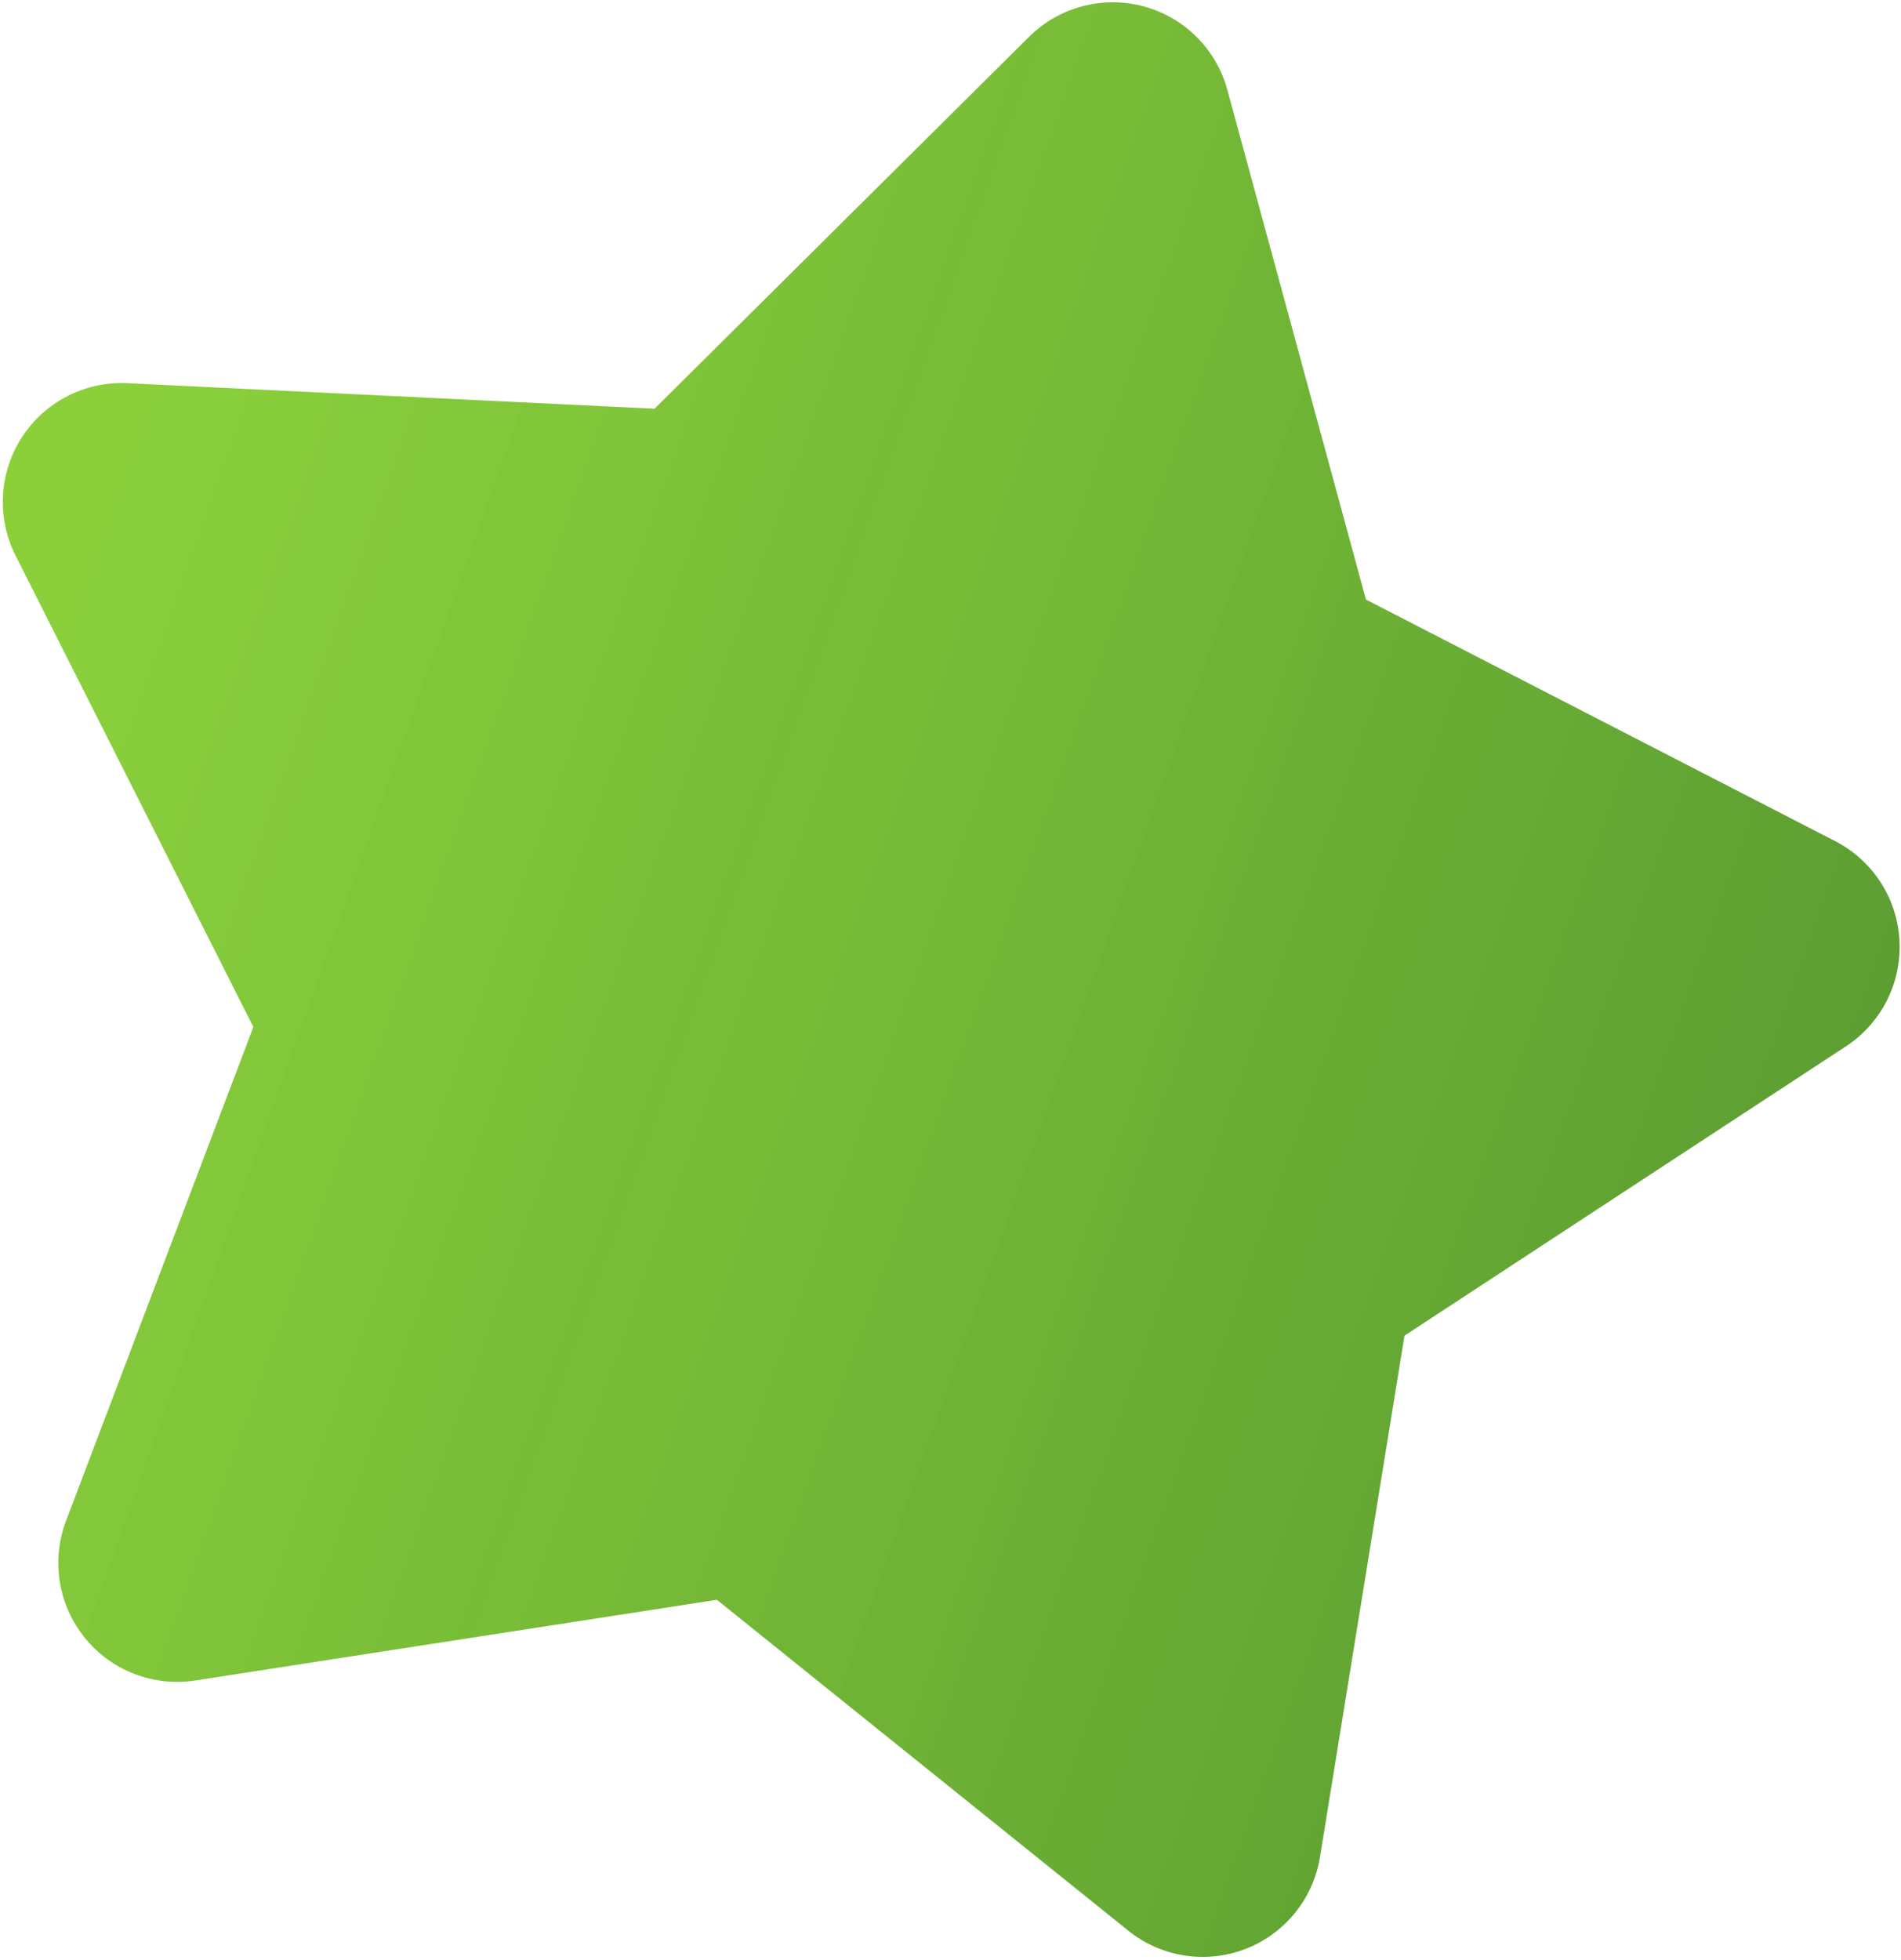 <svg width="420" height="433" viewBox="0 0 420 433" fill="none" xmlns="http://www.w3.org/2000/svg">
<path d="M227.366 8.122C230.625 4.888 234.673 2.566 239.108 1.386C243.543 0.207 248.21 0.211 252.643 1.4C257.075 2.588 261.117 4.919 264.37 8.159C267.62 11.399 269.967 15.436 271.173 19.866L301.785 132.429L405.479 185.808C409.557 187.91 413.012 191.045 415.503 194.901C417.99 198.755 419.427 203.199 419.665 207.78C419.905 212.365 418.94 216.932 416.867 221.026C414.79 225.121 411.68 228.599 407.844 231.114L310.301 295.029L291.633 410.192C290.9 414.727 288.99 418.989 286.095 422.555C283.199 426.121 279.418 428.862 275.133 430.509C270.844 432.155 266.204 432.648 261.666 431.938C257.131 431.228 252.86 429.338 249.281 426.458L158.388 353.369L43.148 371.194C38.61 371.895 33.967 371.396 29.684 369.741C25.401 368.089 21.626 365.338 18.737 361.766C15.848 358.197 13.944 353.933 13.219 349.395C12.492 344.857 12.967 340.211 14.598 335.917L55.979 226.844L3.436 122.714C1.365 118.614 0.406 114.042 0.656 109.455C0.902 104.868 2.348 100.426 4.847 96.573C7.344 92.719 10.811 89.589 14.897 87.495C18.983 85.401 23.548 84.416 28.132 84.638L144.607 90.289L227.366 8.122Z" fill="url(#paint0_linear_2130_823)"/>
<defs>
<linearGradient id="paint0_linear_2130_823" x1="79.003" y1="-45.154" x2="465.899" y2="92.558" gradientUnits="userSpaceOnUse">
<stop stop-color="#7FCB28" stop-opacity="0.91"/>
<stop offset="1" stop-color="#5C9E32"/>
</linearGradient>
</defs>
</svg>
